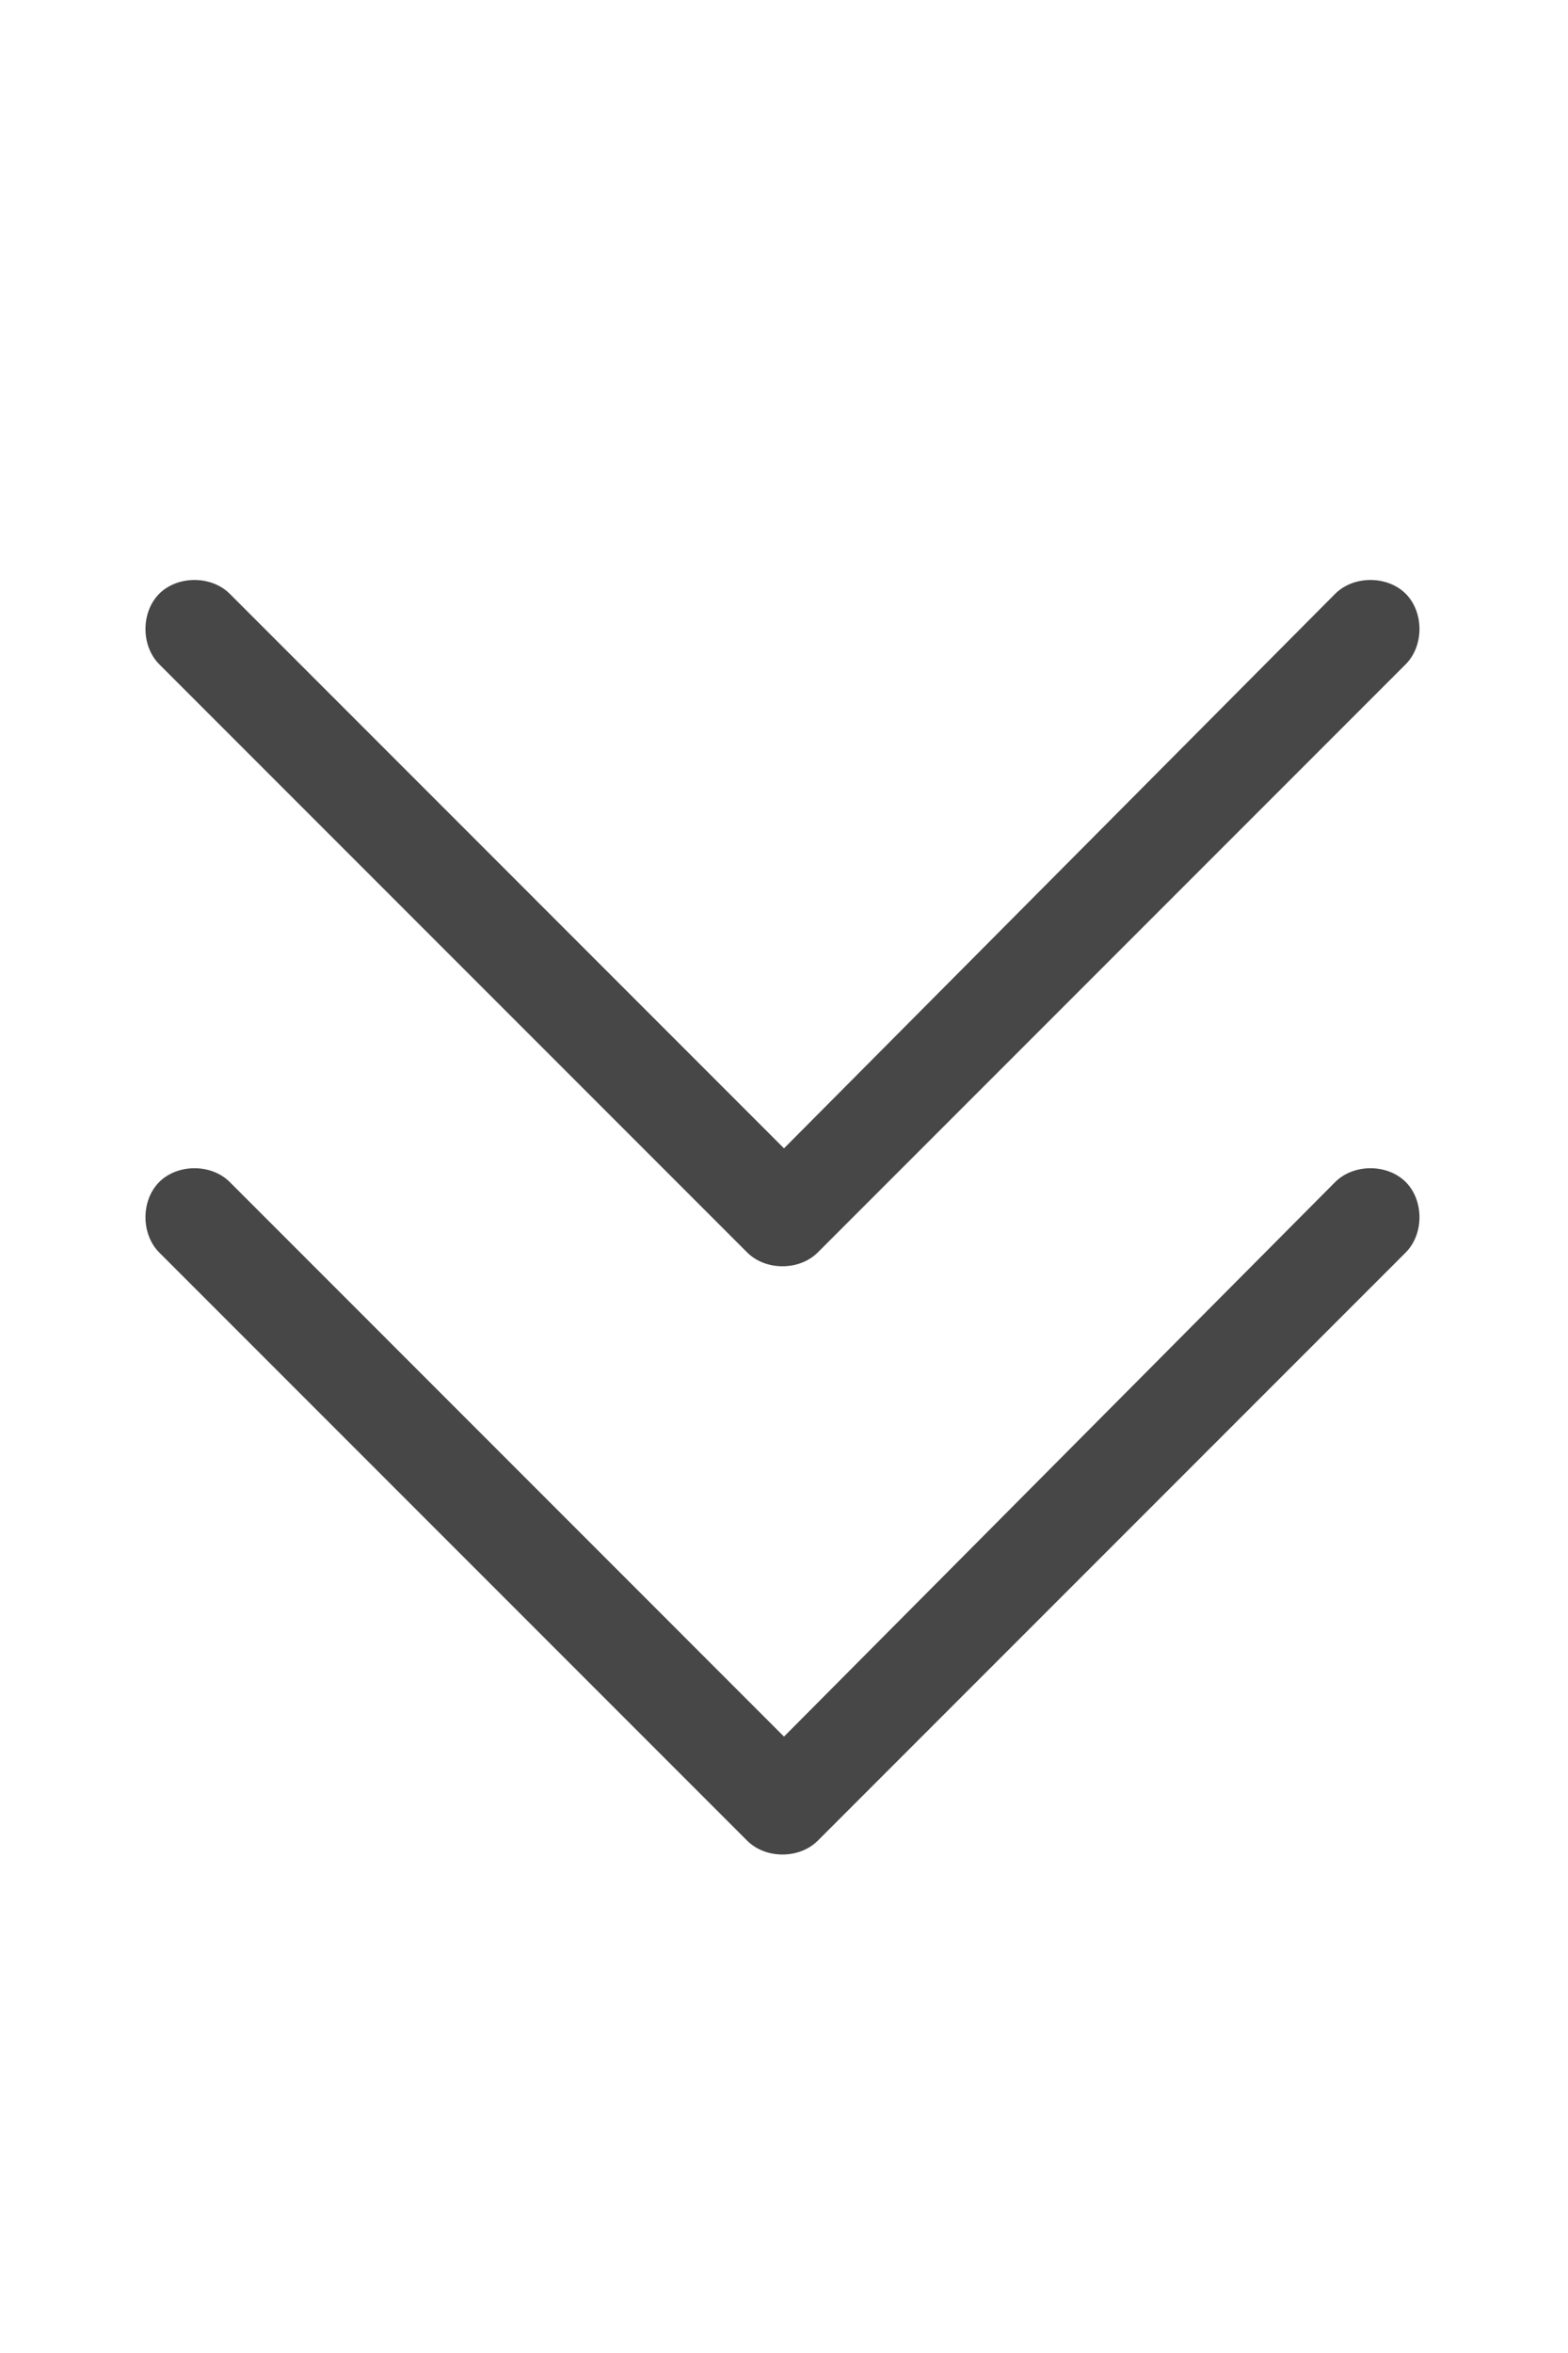 <svg width="20" height="30" viewBox="0 0 20 30" fill="none" xmlns="http://www.w3.org/2000/svg">
<g id="label-paired / lg / chevrons-down-lg / regular" clip-path="url(#clip0_2556_17395)">
<path id="icon" d="M2.031 8.469C1.797 8.234 1.797 7.805 2.031 7.57C2.266 7.336 2.695 7.336 2.93 7.57L10 14.641L17.031 7.57C17.266 7.336 17.695 7.336 17.93 7.57C18.164 7.805 18.164 8.234 17.93 8.469L10.43 15.969C10.195 16.203 9.766 16.203 9.531 15.969L2.031 8.469ZM2.031 15.969C1.797 15.734 1.797 15.305 2.031 15.07C2.266 14.836 2.695 14.836 2.93 15.07L10 22.141L17.031 15.07C17.266 14.836 17.695 14.836 17.93 15.07C18.164 15.305 18.164 15.734 17.93 15.969L10.43 23.469C10.195 23.703 9.766 23.703 9.531 23.469L2.031 15.969Z" fill="black" fill-opacity="0.72"/>
</g>
<defs>
<clipPath id="clip0_2556_17395">
<rect width="20" height="30" fill="white"/>
</clipPath>
</defs>
</svg>
